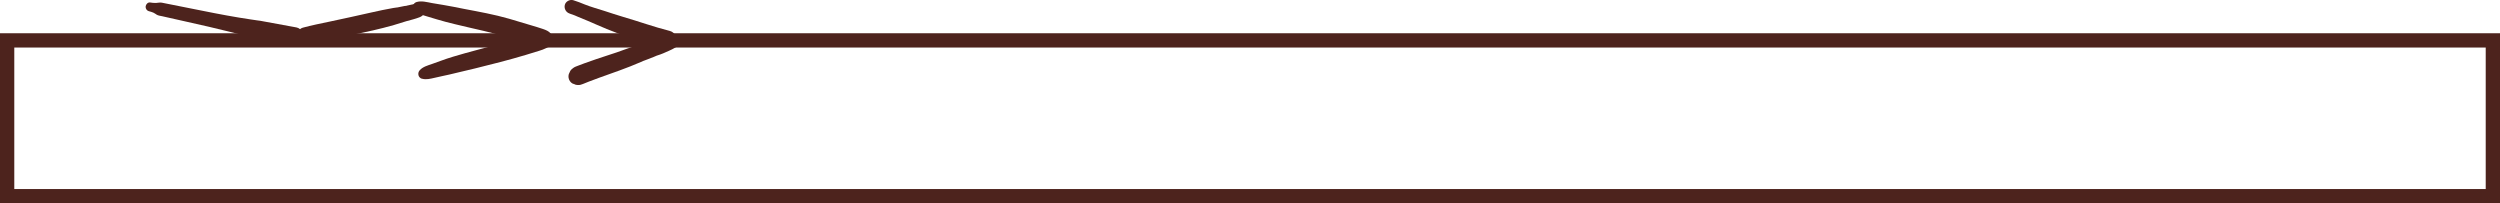 <?xml version="1.0" encoding="UTF-8"?>
<svg id="Layer_1" data-name="Layer 1" xmlns="http://www.w3.org/2000/svg" viewBox="0 0 700 56.93">
  <defs>
    <style>
      .cls-1 {
        fill: none;
        stroke: #4d231d;
        stroke-miterlimit: 10;
        stroke-width: 4px;
      }

      .cls-2 {
        fill: #4d231d;
      }
    </style>
  </defs>
  <rect class="cls-1" x="2" y="11.31" width="696" height="43.62"/>
  <path class="cls-2" d="m41.67,3.13c.43.12.86.23,1.27.41s.59.37.95.58c.45.26,1.04.32,1.55.43.43.1.85.19,1.28.29,1.5.34,2.99.67,4.49,1.01,2.45.55,4.89,1.11,7.34,1.66,2.15.49,4.29,1.01,6.43,1.55,1.11.28,2.22.56,3.32.84,1.18.3,2.36.68,3.56.94,3.23.68,6.47,1.35,9.71,2.01,1.37.28,2.97-.4,3.3-1.87.3-1.31-.4-3.03-1.87-3.3-2.98-.54-5.95-1.09-8.93-1.64-.78-.15-1.55-.3-2.34-.37-.58-.05.6.09.02,0-.11-.02-.21-.03-.32-.05-.37-.05-.74-.1-1.1-.16-1.13-.17-2.25-.34-3.38-.53-4.66-.77-9.28-1.71-13.91-2.64-1.64-.33-3.27-.66-4.91-.98-.94-.19-1.88-.4-2.82-.56-.57-.1-1.08.05-1.64.08s-1.11-.06-1.67-.14c-.6-.08-1.15.53-1.22,1.08-.07.61.28,1.18.89,1.36h0Z"/>
  <path class="cls-2" d="m85.41,12.04c4.4-.49,8.76-1.41,13.1-2.27,3.96-.79,7.92-1.65,11.81-2.77,1.15-.33,2.28-.73,3.44-1.06,1.24-.35,2.57-.65,3.77-1.13.91-.37,1.54-1.1,1.4-2.14-.12-.88-.95-1.79-1.92-1.69-.65.07-1.28.2-1.92.34-.3.07-.6.13-.91.2-.11.02-.23.04-.34.07-.13.02-.15.03-.06.02.24,0,.08.02-.51.07-.51.09-1.03.21-1.54.31-.14.03-.29.06-.43.09-.02,0-.37.06-.13.02.26-.04-.18.02-.23.02-.28.03-.55.07-.83.12-2.02.35-4.03.78-6.03,1.23-3.95.89-7.91,1.77-11.87,2.6-2.47.52-4.95,1.01-7.39,1.67-1.05.28-1.71,1.34-1.57,2.4.13.98,1.07,2.02,2.15,1.9h0Z"/>
  <path class="cls-2" d="m115.98,2.95c.92.88,2.18,1.22,3.38,1.58.99.29,1.97.58,2.96.89,1.67.52,3.36.93,5.06,1.35,2.63.65,5.28,1.23,7.92,1.85,3.83.89,7.57,2,11.32,3.17,1.19.37,2.38.75,3.56,1.14,1.33.44,3.06.82,4.18-.31l-2.03.54c.2.04.51.13.74.07.01,0,.06,0,.07,0-.76-.39-.22.46-1.3-.55l-.5-1.87v.02c.61-.47,1.22-.93,1.84-1.4h-.01c-.99.12-1.96.79-1.91,1.91.04.93.85,2.03,1.91,1.91l-.48-.07c.93.25,2.19-.32,2.37-1.35s-.24-1.91-1.12-2.48l1.03,1.8c-.02-.73-.35-1.22-.76-1.75-.54-.69-1.39-1.01-2.2-1.29-1.02-.35-2.05-.65-3.08-.96-2.12-.65-4.25-1.28-6.37-1.9-4.15-1.2-8.44-1.96-12.68-2.77-1.87-.35-3.74-.78-5.62-1.07-1.1-.17-2.2-.35-3.29-.55-1.4-.26-2.93-.7-4.34-.29-1.02.3-1.43,1.64-.63,2.4h0Z"/>
  <path class="cls-2" d="m159.49,3.8c.46.15.92.31,1.37.49.36.14-.4-.17-.11-.05.11.05.22.1.33.14.24.1.47.21.71.31.81.35,1.62.69,2.44,1.01.04.02.34.14.07.02.1.04.19.08.29.13.34.14.67.29,1.01.43.46.19.79.34,1.37.6,3.86,1.72,7.8,3.13,11.78,4.54,2.44.86,4.89,1.68,7.37,2.37,1.34.37,2.95-.46,3.27-1.86s-.41-2.9-1.86-3.27c-4.42-1.11-8.69-2.67-13.05-3.93-1.76-.51-3.5-1.11-5.25-1.67-1.85-.59-3.72-1.1-5.53-1.82-1.05-.42-2.09-.86-3.18-1.18-.97-.28-2.15.34-2.38,1.35s.32,2.05,1.35,2.38h0Z"/>
  <path class="cls-2" d="m189.75,9.94c-1.14-.32-2.48.05-3.6.37-.92.26-1.82.56-2.72.86s-1.75.5-2.62.78-1.64.56-2.48.79c-1.91.53-3.75,1.28-5.63,1.92s-3.8,1.24-5.7,1.88c-1.11.38-2.23.76-3.33,1.17-.59.22-1.17.44-1.75.66-.5.2-1.03.36-1.46.7-.15.11-.31.23-.44.36-.25.23-.43.51-.53.83-.16.39-.17.41-.03.05-.72,1.21-.06,2.92,1.33,3.27l-.12-.06c-.32-.16-.16-.09.49.2.25.06.54.09.79.09.45,0,.85-.12,1.26-.29.54-.22,1.09-.44,1.64-.66.97-.38,1.94-.74,2.92-1.09,1.89-.68,3.79-1.33,5.67-2.03,2.01-.75,4.05-1.51,6.01-2.38.2-.09.4-.18.6-.27.09-.04.17-.08.26-.11-.08.03-.44.17-.04.03s.81-.31,1.22-.46c.53-.2,1.06-.4,1.58-.62.2-.08.4-.17.59-.25.09-.04.17-.07.26-.11.54-.23-.24.07.1-.03,1.12-.34,2.24-.83,3.3-1.32,1.17-.53,2.52-1.15,3.23-2.27.46-.74.01-1.75-.8-1.97h0Z"/>
  <path class="cls-2" d="m118.17,22.04c1.14.32,2.33.02,3.45-.24.82-.19,1.64-.38,2.46-.55,1.15-.24,2.29-.49,3.42-.78,1.85-.46,3.7-.87,5.55-1.32,4.76-1.16,9.47-2.37,14.16-3.77,1.26-.38,2.53-.76,3.78-1.16.65-.21,1.32-.42,1.92-.74.89-.47,1.44-1.5,1.54-2.46l-.61,1.47c.93-.74.88-2.15.17-3-.59-.71-1.59-.62-2.33-.3h-.01c.49-.06.98-.12,1.47-.19h-.01c-.98-.16-2.1.25-2.34,1.33-.21.92.28,2.17,1.33,2.34h.01c-.44-.44-.89-.89-1.33-1.33v.02c0-.34,0-.68,0-1.02h0c.17-.28.33-.56.5-.85.53-.48.82-.46,1.31-.55-.02,0-.04,0-.05,0-.06,0-.12-.02-.18,0l1.47.61c-.58-.47-1.35-.77-2.11-.8-.59-.03-1.28.23-1.84.42-1.07.35-2.15.69-3.22,1.03-2.11.65-4.22,1.29-6.33,1.92-4.47,1.32-9.01,2.39-13.47,3.75-1.15.35-2.28.72-3.41,1.14-.82.3-1.65.6-2.47.89-1.2.42-2.59.78-3.47,1.76-.72.79-.45,2.1.63,2.4h0Z"/>
</svg>